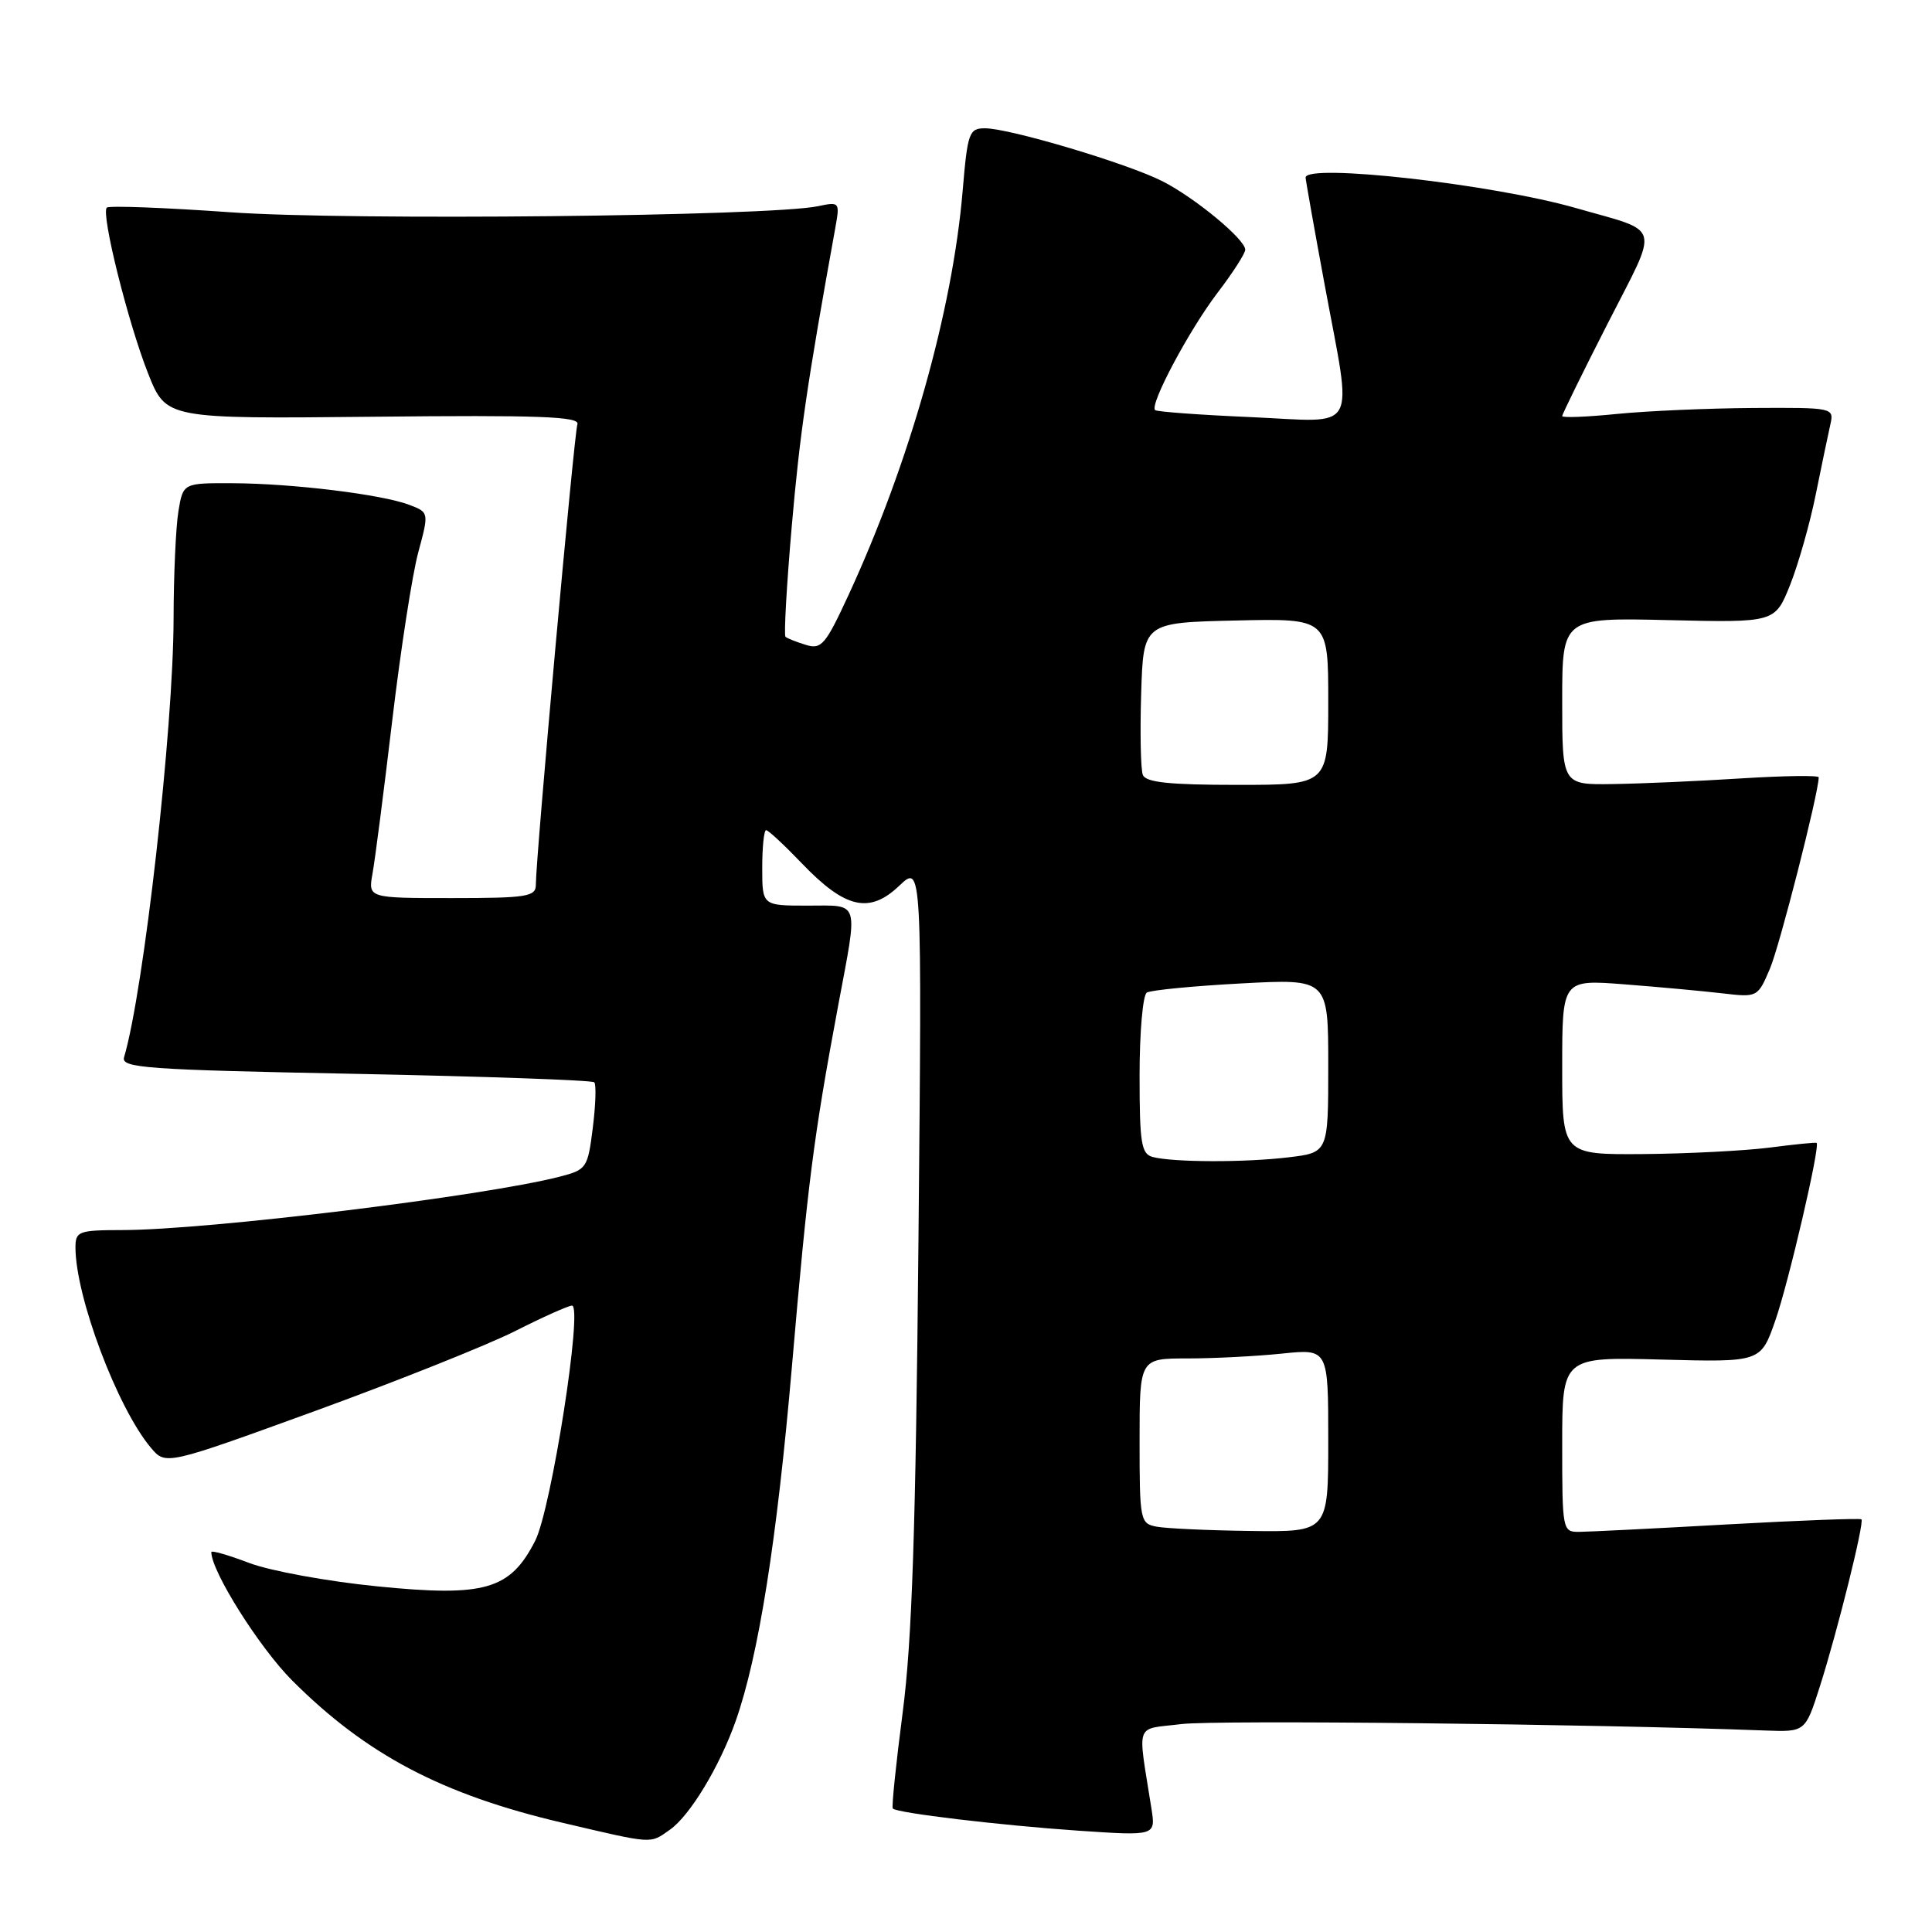 <?xml version="1.0" encoding="UTF-8" standalone="no"?>
<!DOCTYPE svg PUBLIC "-//W3C//DTD SVG 1.1//EN" "http://www.w3.org/Graphics/SVG/1.1/DTD/svg11.dtd" >
<svg xmlns="http://www.w3.org/2000/svg" xmlns:xlink="http://www.w3.org/1999/xlink" version="1.1" viewBox="0 0 256 256">
 <g >
 <path fill="currentColor"
d=" M 88.76 242.45 C 91.41 240.60 95.35 234.08 97.48 228.05 C 100.52 219.43 102.94 204.15 104.94 181.00 C 107.03 156.72 107.80 150.70 111.07 133.20 C 113.72 119.05 114.01 120.00 107.00 120.00 C 101.00 120.00 101.00 120.00 101.00 115.00 C 101.00 112.25 101.23 110.00 101.52 110.00 C 101.80 110.00 103.94 111.99 106.27 114.42 C 111.99 120.39 115.21 121.13 119.15 117.37 C 122.17 114.50 122.17 114.50 121.70 164.50 C 121.34 202.64 120.85 217.44 119.61 226.91 C 118.72 233.73 118.13 239.46 118.30 239.64 C 118.90 240.24 132.52 241.86 142.82 242.57 C 153.14 243.27 153.14 243.27 152.57 239.63 C 150.73 227.93 150.27 229.23 156.53 228.45 C 161.06 227.89 210.94 228.43 233.86 229.30 C 239.21 229.50 239.21 229.50 241.13 223.50 C 243.44 216.27 247.06 201.73 246.65 201.32 C 246.49 201.16 238.52 201.46 228.93 201.99 C 219.34 202.53 210.49 202.97 209.25 202.98 C 207.04 203.00 207.00 202.77 207.00 191.40 C 207.00 179.80 207.00 179.80 220.15 180.15 C 233.31 180.50 233.31 180.50 235.23 175.00 C 236.99 169.98 241.22 151.81 240.71 151.44 C 240.60 151.35 237.80 151.63 234.50 152.06 C 231.20 152.48 223.66 152.87 217.75 152.92 C 207.00 153.00 207.00 153.00 207.00 141.40 C 207.00 129.79 207.00 129.79 215.25 130.43 C 219.79 130.78 225.62 131.32 228.20 131.62 C 232.88 132.17 232.91 132.15 234.53 128.34 C 235.82 125.31 240.95 105.20 240.99 103.00 C 241.00 102.72 236.39 102.79 230.75 103.14 C 225.11 103.50 217.46 103.84 213.75 103.89 C 207.00 104.00 207.00 104.00 207.00 92.92 C 207.00 81.84 207.00 81.84 221.10 82.17 C 235.20 82.50 235.20 82.50 237.20 77.50 C 238.29 74.75 239.83 69.35 240.60 65.50 C 241.38 61.65 242.25 57.49 242.53 56.25 C 243.03 54.02 242.93 54.00 232.27 54.06 C 226.35 54.10 218.24 54.45 214.25 54.85 C 210.26 55.25 207.00 55.38 207.00 55.13 C 207.00 54.89 209.72 49.35 213.04 42.84 C 219.91 29.38 220.32 30.87 208.79 27.56 C 197.75 24.40 173.00 21.61 173.00 23.53 C 173.00 23.82 174.12 30.15 175.50 37.60 C 179.23 57.78 180.26 55.91 165.75 55.27 C 159.01 54.98 153.30 54.56 153.06 54.34 C 152.28 53.65 157.59 43.69 161.37 38.74 C 163.37 36.12 165.00 33.58 165.00 33.09 C 165.00 31.72 158.38 26.23 154.04 24.02 C 149.46 21.68 133.77 17.00 130.52 17.00 C 128.41 17.00 128.21 17.56 127.56 25.25 C 126.22 41.15 120.53 61.30 112.44 78.83 C 109.38 85.45 108.84 86.09 106.78 85.45 C 105.53 85.07 104.31 84.58 104.08 84.38 C 103.86 84.17 104.23 77.59 104.91 69.75 C 105.98 57.48 106.91 51.05 110.70 30.10 C 111.29 26.79 111.24 26.72 108.40 27.32 C 102.08 28.66 46.23 29.24 30.58 28.13 C 21.83 27.51 14.44 27.23 14.15 27.51 C 13.36 28.31 16.97 42.79 19.63 49.50 C 22.01 55.50 22.01 55.50 49.49 55.22 C 71.48 54.99 76.87 55.19 76.51 56.22 C 76.07 57.45 71.00 113.67 71.00 117.25 C 71.00 118.81 69.80 119.00 59.89 119.00 C 48.78 119.00 48.78 119.00 49.36 115.75 C 49.69 113.96 50.86 104.85 51.97 95.50 C 53.08 86.15 54.63 76.11 55.42 73.20 C 56.85 67.89 56.85 67.89 54.22 66.89 C 50.58 65.51 38.82 64.07 30.88 64.03 C 24.26 64.00 24.26 64.00 23.64 67.75 C 23.30 69.81 23.01 76.22 23.00 82.00 C 22.97 96.61 19.05 131.30 16.44 140.09 C 16.02 141.51 19.29 141.75 47.10 142.29 C 64.23 142.63 78.47 143.13 78.74 143.41 C 79.02 143.68 78.93 146.40 78.55 149.43 C 77.88 154.77 77.74 154.99 74.18 155.91 C 64.16 158.50 27.56 162.97 16.25 162.99 C 10.41 163.00 10.00 163.15 10.00 165.29 C 10.00 171.81 15.56 186.58 19.99 191.83 C 21.95 194.16 21.95 194.16 41.73 186.97 C 52.60 183.01 64.53 178.25 68.23 176.39 C 71.92 174.52 75.33 173.00 75.79 173.00 C 77.27 173.00 73.05 199.98 70.91 204.17 C 67.60 210.66 64.25 211.63 49.99 210.20 C 43.42 209.55 35.78 208.15 33.02 207.10 C 30.26 206.05 28.00 205.40 28.00 205.66 C 28.00 208.21 34.37 218.32 38.71 222.67 C 48.55 232.51 58.56 237.78 74.50 241.52 C 86.72 244.38 86.07 244.34 88.76 242.45 Z  M 153.25 202.29 C 151.08 201.88 151.00 201.47 151.00 190.93 C 151.00 180.00 151.00 180.00 157.35 180.00 C 160.85 180.00 166.47 179.71 169.85 179.36 C 176.00 178.72 176.00 178.72 176.00 190.86 C 176.00 203.00 176.00 203.00 165.75 202.86 C 160.11 202.79 154.49 202.53 153.25 202.29 Z  M 152.75 153.31 C 151.23 152.91 151.00 151.52 151.00 142.49 C 151.00 136.78 151.43 131.85 151.96 131.52 C 152.49 131.20 158.11 130.65 164.46 130.31 C 176.00 129.69 176.00 129.69 176.00 141.21 C 176.00 152.72 176.00 152.72 170.75 153.35 C 164.97 154.05 155.48 154.02 152.75 153.31 Z  M 151.43 102.67 C 151.15 101.95 151.05 97.11 151.21 91.92 C 151.50 82.50 151.50 82.50 163.75 82.22 C 176.00 81.94 176.00 81.94 176.00 92.97 C 176.00 104.00 176.00 104.00 163.97 104.00 C 154.90 104.00 151.81 103.67 151.43 102.67 Z "/>
</g>
</svg>